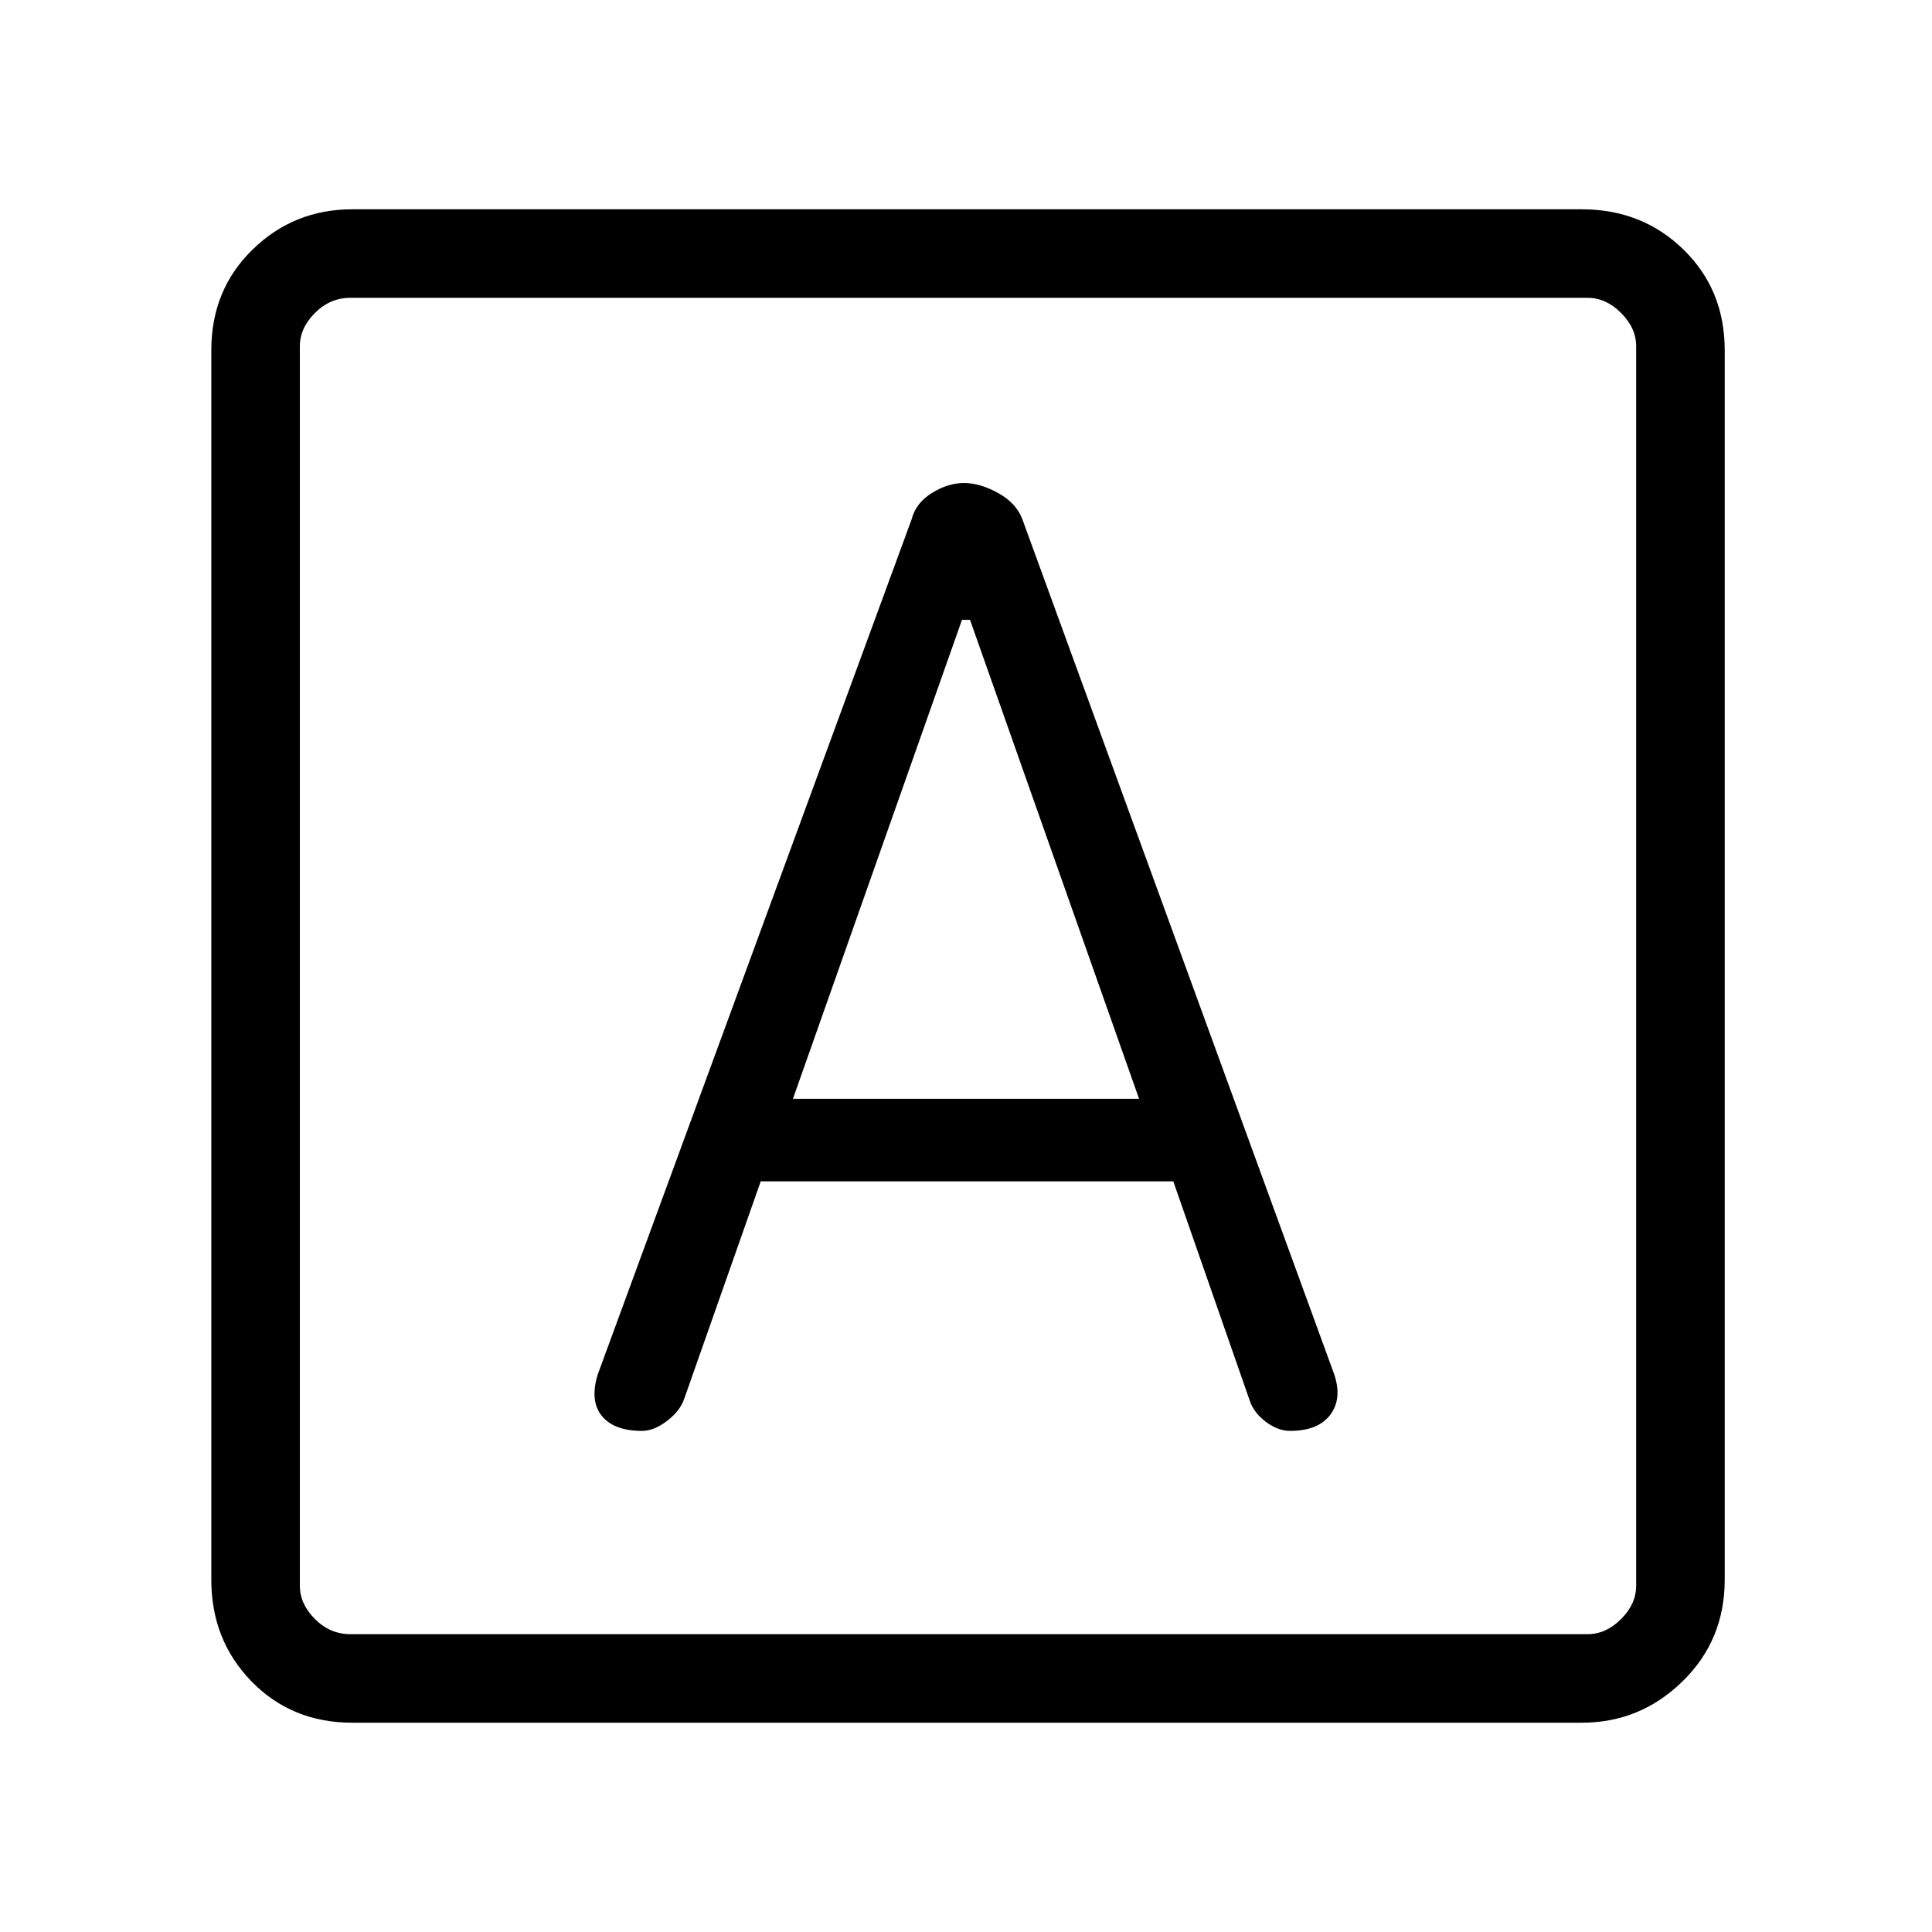 <svg xmlns="http://www.w3.org/2000/svg" height="48" width="48"><path d="M15.95 35.55Q16.25 35.55 16.575 35.3Q16.9 35.05 17 34.75L18.9 29.35H29.15L31.05 34.8Q31.15 35.1 31.45 35.325Q31.75 35.55 32.05 35.55Q32.75 35.55 33.05 35.15Q33.35 34.75 33.15 34.15L25.4 12.9Q25.25 12.5 24.8 12.25Q24.35 12 23.95 12Q23.55 12 23.15 12.25Q22.75 12.5 22.65 12.9L14.85 34.15Q14.65 34.8 14.95 35.175Q15.25 35.55 15.95 35.55ZM19.7 27.3 23.9 15.4H24.1L28.3 27.3ZM8.75 42.8Q7.25 42.8 6.25 41.775Q5.25 40.75 5.25 39.25V8.7Q5.25 7.2 6.275 6.2Q7.3 5.2 8.75 5.2H39.3Q40.8 5.2 41.825 6.2Q42.85 7.2 42.85 8.7V39.25Q42.85 40.75 41.8 41.775Q40.75 42.8 39.3 42.8ZM8.7 40.6H39.45Q39.9 40.6 40.275 40.225Q40.65 39.85 40.65 39.4V8.6Q40.65 8.15 40.275 7.775Q39.9 7.4 39.45 7.4H8.7Q8.2 7.4 7.825 7.775Q7.45 8.15 7.45 8.6V39.4Q7.45 39.85 7.825 40.225Q8.2 40.6 8.7 40.6ZM7.45 7.4Q7.45 7.4 7.45 7.775Q7.45 8.15 7.45 8.6V39.4Q7.45 39.85 7.45 40.225Q7.45 40.6 7.45 40.6Q7.45 40.6 7.45 40.225Q7.45 39.85 7.45 39.4V8.6Q7.45 8.15 7.45 7.775Q7.45 7.4 7.45 7.4Z"/></svg>